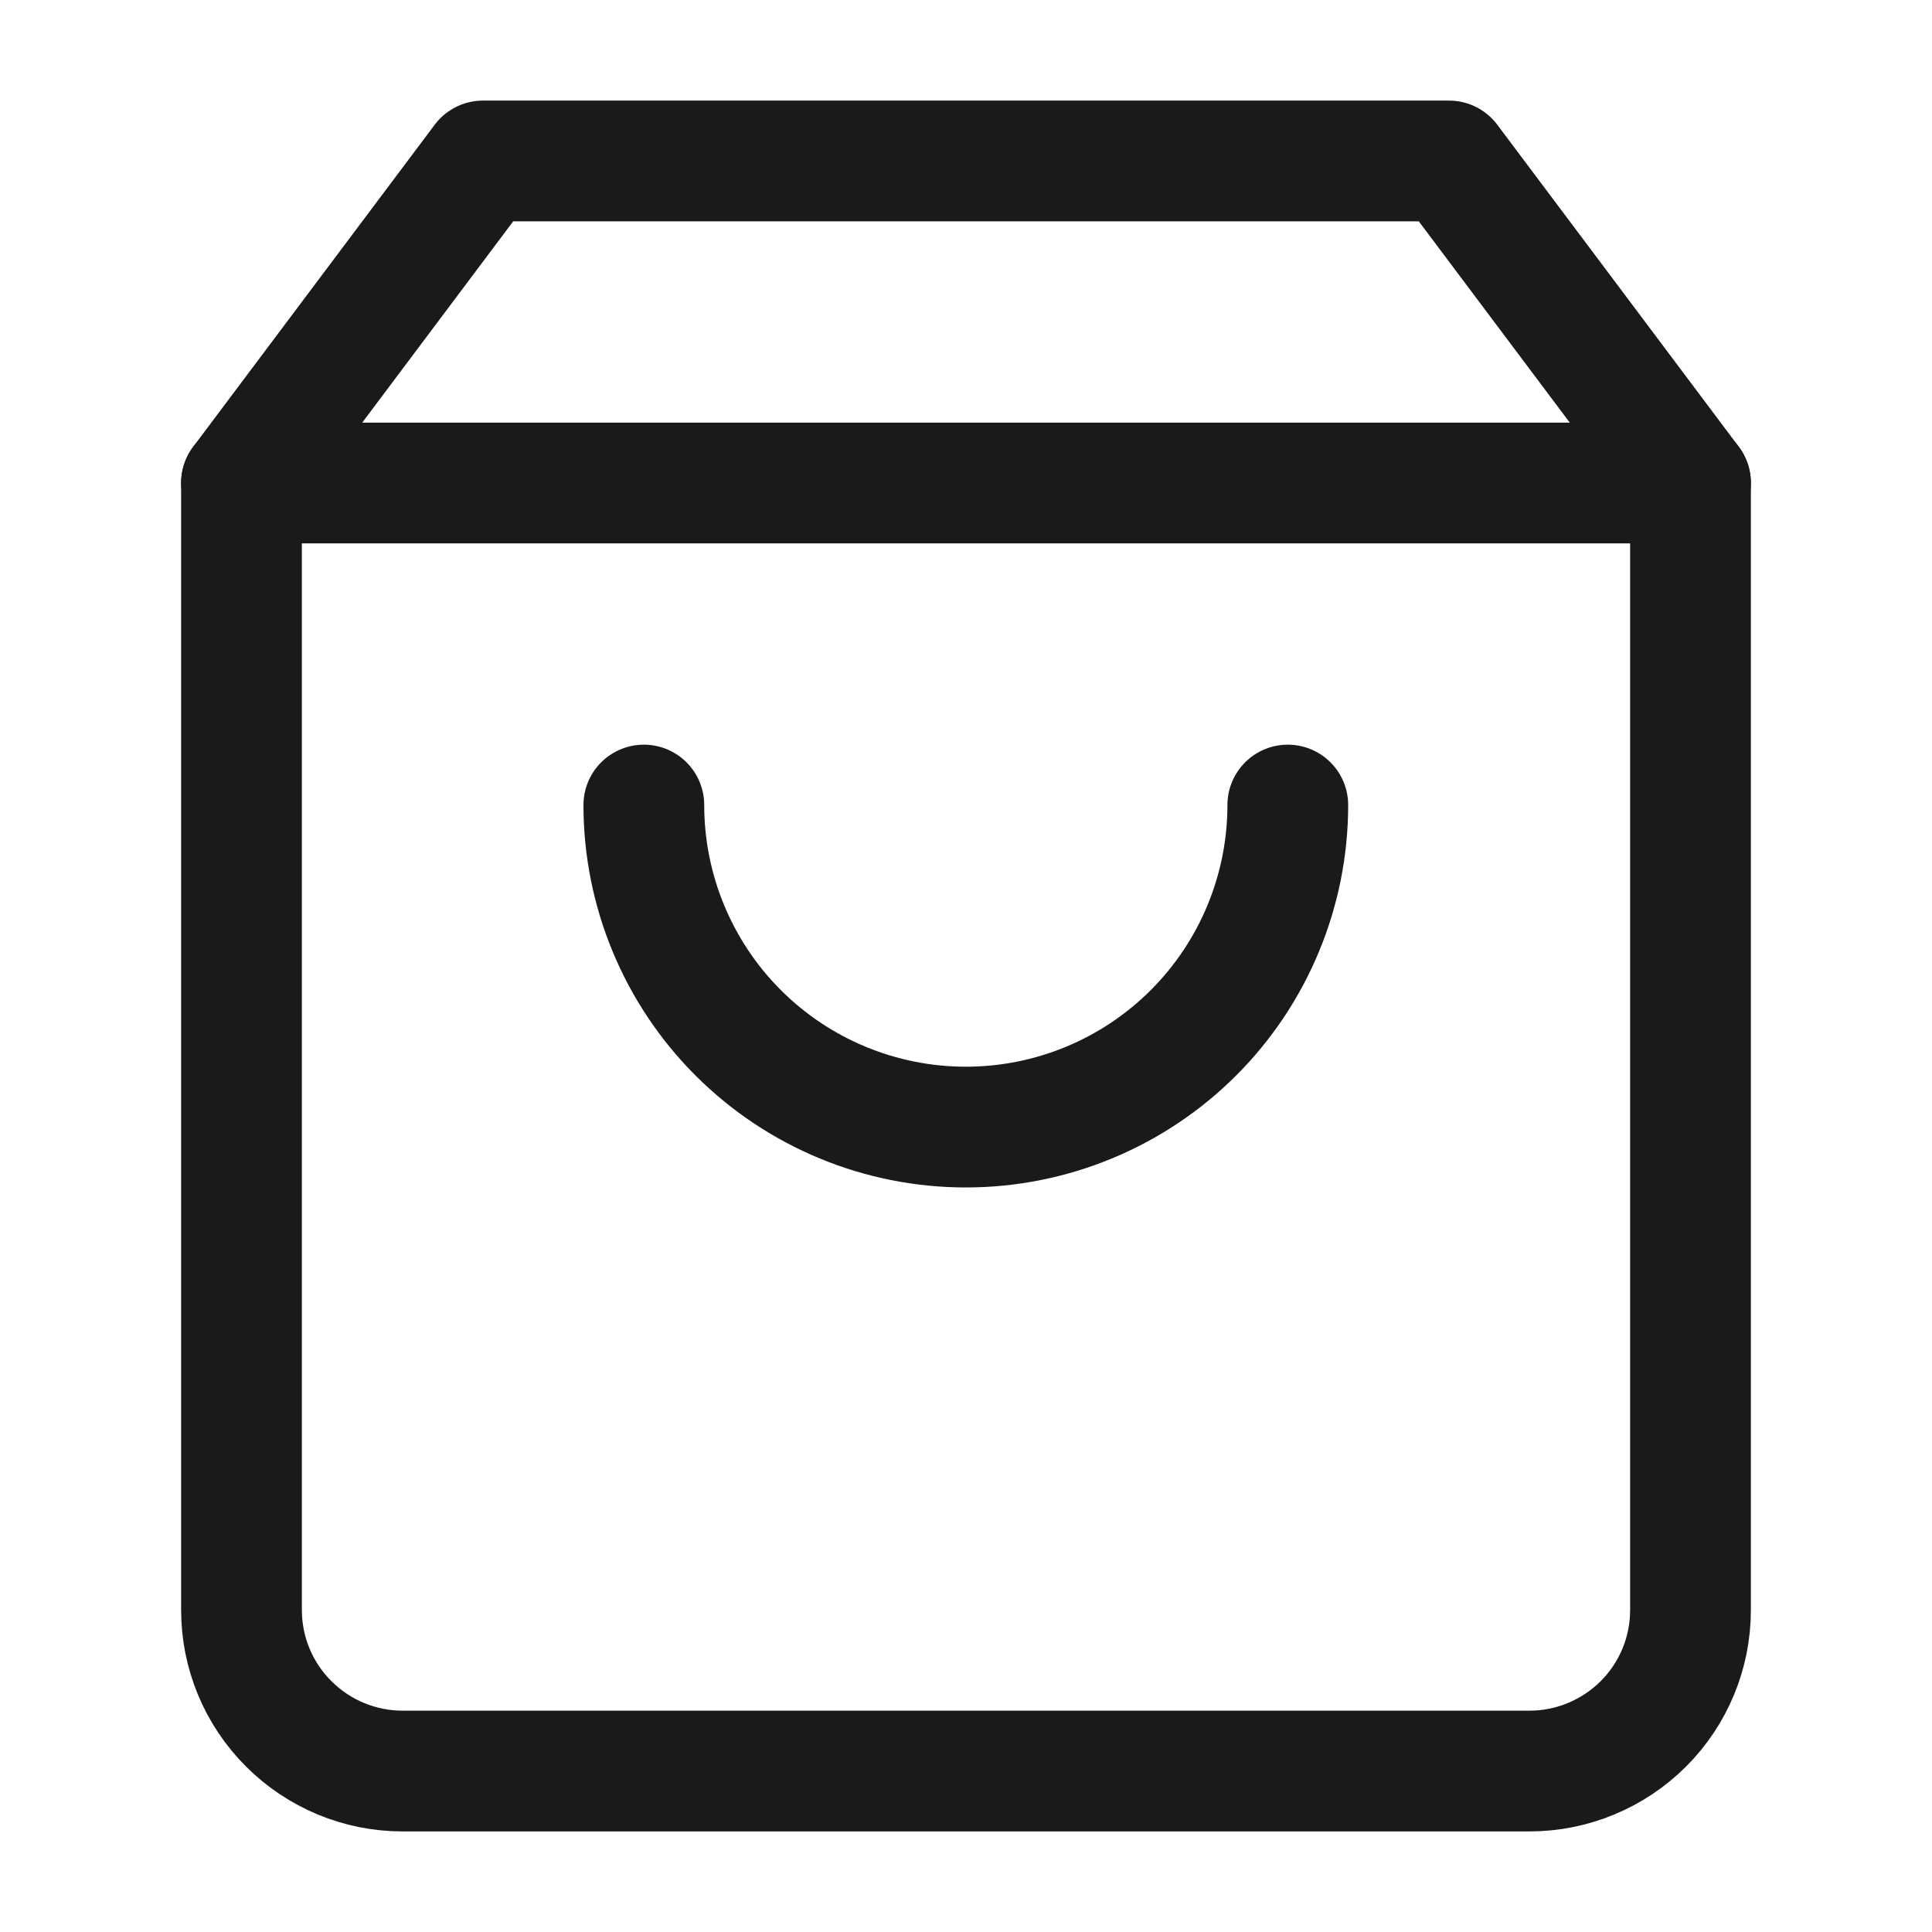 <svg width="16" height="16" viewBox="0 0 16 16" fill="none" xmlns="http://www.w3.org/2000/svg">
<path d="M4 1.333L2 4V13.334C2 13.687 2.14 14.026 2.391 14.276C2.641 14.526 2.98 14.667 3.333 14.667H12.667C13.02 14.667 13.359 14.526 13.61 14.276C13.86 14.026 14 13.687 14 13.334V4L12 1.333H4Z" stroke="#1A1A1A" stroke-linecap="round" stroke-linejoin="round"/>
<path d="M2 4H14" stroke="#1A1A1A" stroke-linecap="round" stroke-linejoin="round"/>
<path d="M10.665 6.667C10.665 7.374 10.384 8.053 9.884 8.553C9.384 9.053 8.706 9.334 7.999 9.334C7.291 9.334 6.613 9.053 6.113 8.553C5.613 8.053 5.332 7.374 5.332 6.667" stroke="#1A1A1A" stroke-linecap="round" stroke-linejoin="round"/>
</svg>
